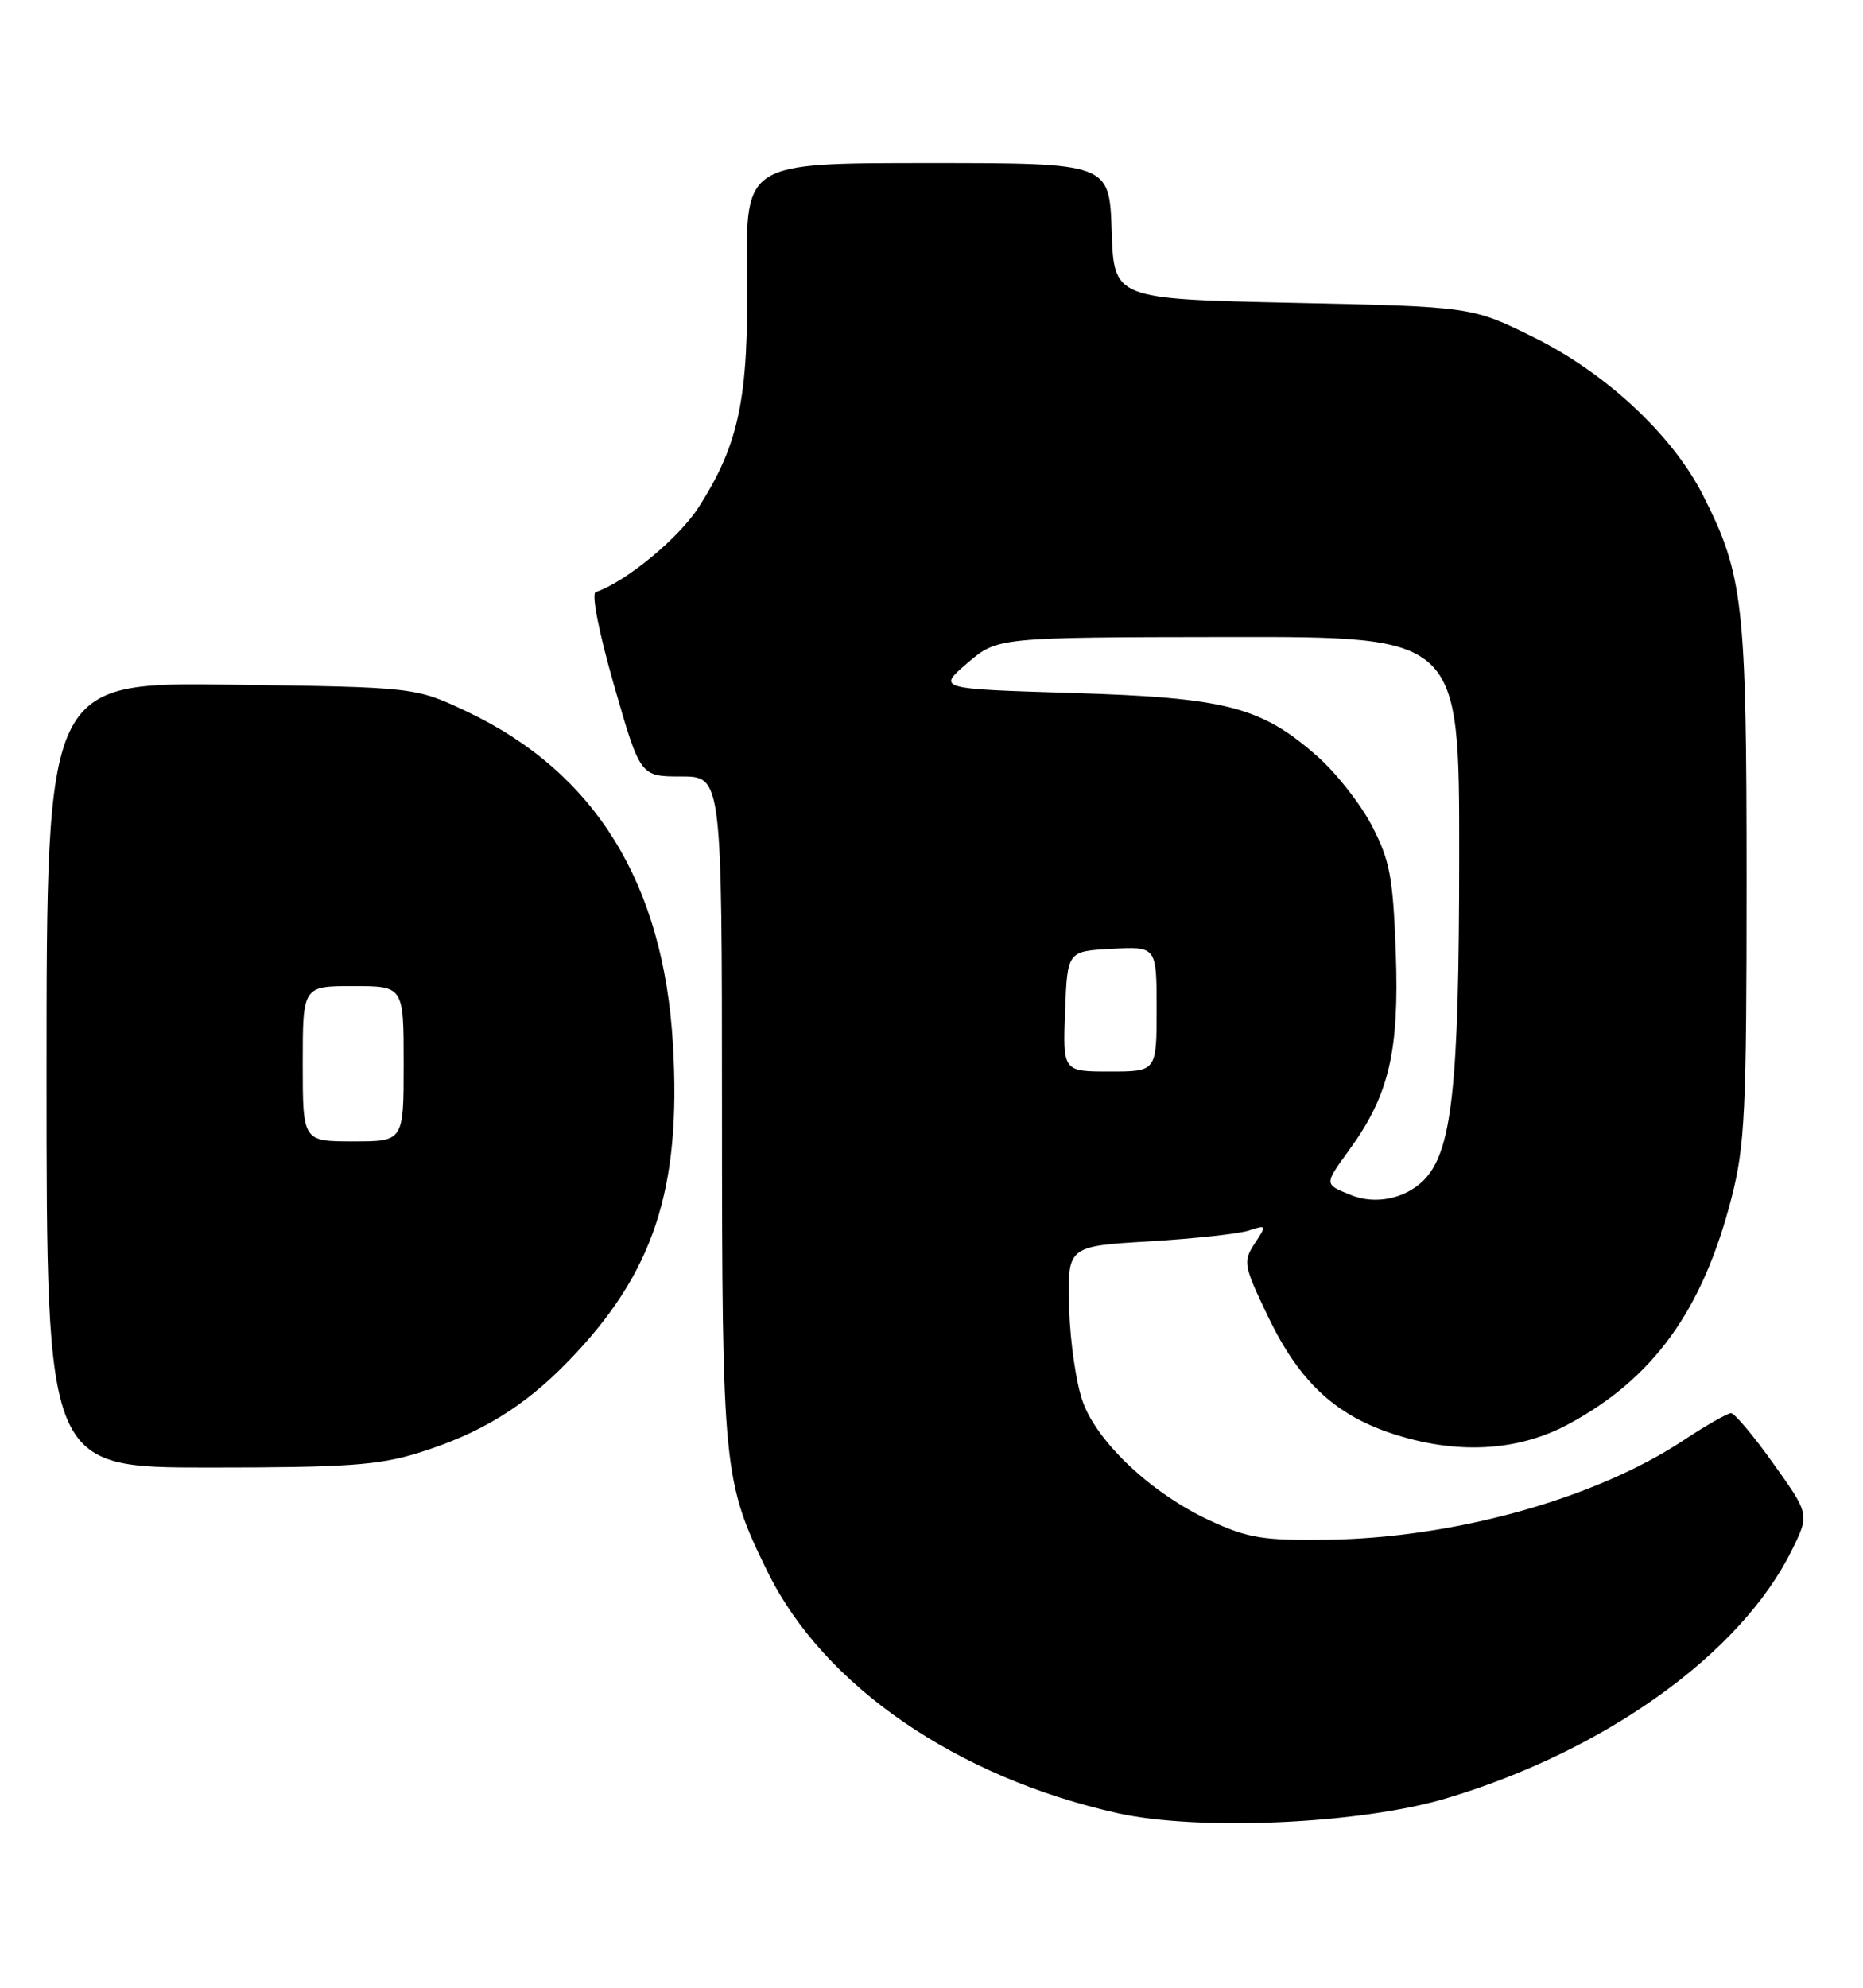 <?xml version="1.0" encoding="UTF-8" standalone="no"?>
<!DOCTYPE svg PUBLIC "-//W3C//DTD SVG 1.1//EN" "http://www.w3.org/Graphics/SVG/1.1/DTD/svg11.dtd" >
<svg xmlns="http://www.w3.org/2000/svg" xmlns:xlink="http://www.w3.org/1999/xlink" version="1.1" viewBox="0 0 240 256">
 <g >
 <path fill="currentColor"
d=" M 186.30 231.61 C 206.79 225.49 224.22 213.00 230.81 199.69 C 233.12 195.03 233.12 195.03 228.47 188.52 C 225.92 184.93 223.45 182.00 223.00 182.00 C 222.55 182.00 219.77 183.58 216.84 185.52 C 205.44 193.04 187.37 198.07 171.00 198.30 C 162.69 198.41 160.79 198.10 155.82 195.81 C 148.48 192.40 141.52 185.94 139.54 180.67 C 138.67 178.38 137.86 172.90 137.73 168.50 C 137.50 160.50 137.50 160.50 148.00 159.88 C 153.78 159.53 159.57 158.91 160.87 158.48 C 163.19 157.72 163.20 157.76 161.63 160.16 C 160.11 162.49 160.19 162.96 163.36 169.57 C 167.31 177.80 171.86 182.12 179.16 184.57 C 187.50 187.36 195.44 186.97 202.01 183.44 C 213.01 177.54 219.36 168.72 223.07 154.24 C 224.79 147.51 225.00 143.03 225.00 113.55 C 225.00 77.69 224.59 74.04 219.39 63.79 C 215.47 56.04 206.88 48.03 197.56 43.43 C 189.61 39.50 189.61 39.50 166.56 39.00 C 143.50 38.50 143.50 38.50 143.21 29.75 C 142.92 21.00 142.92 21.00 119.50 21.00 C 96.07 21.00 96.07 21.00 96.24 35.25 C 96.44 51.26 95.23 57.12 90.05 65.26 C 87.51 69.26 80.60 74.97 76.74 76.25 C 76.16 76.45 77.17 81.53 79.11 88.29 C 82.48 100.00 82.48 100.00 87.74 100.00 C 93.00 100.00 93.00 100.00 93.01 142.75 C 93.02 189.40 93.16 190.80 98.93 202.52 C 106.12 217.11 123.26 228.90 144.00 233.52 C 154.45 235.84 175.25 234.91 186.30 231.61 Z  M 53.88 187.12 C 61.88 184.63 67.48 181.21 73.19 175.33 C 84.21 163.99 87.78 153.20 86.69 134.50 C 85.48 113.73 76.65 99.47 60.18 91.66 C 53.50 88.50 53.50 88.50 29.75 88.18 C 6.00 87.87 6.00 87.87 6.00 138.43 C 6.00 189.00 6.00 189.00 26.91 189.00 C 44.58 189.00 48.76 188.71 53.88 187.12 Z  M 174.04 153.91 C 170.54 152.49 170.55 152.61 173.87 148.02 C 178.95 141.01 180.27 135.38 179.81 122.67 C 179.46 113.00 179.05 110.81 176.75 106.38 C 175.29 103.56 172.11 99.51 169.68 97.38 C 162.43 91.01 157.97 89.86 138.12 89.25 C 120.74 88.72 120.74 88.72 124.62 85.40 C 128.50 82.08 128.50 82.08 158.25 82.04 C 188.00 82.00 188.00 82.00 187.98 110.25 C 187.97 140.13 187.05 148.43 183.35 152.06 C 180.95 154.41 177.13 155.17 174.04 153.91 Z  M 137.21 130.25 C 137.50 122.50 137.50 122.50 143.25 122.20 C 149.00 121.90 149.00 121.90 149.00 129.95 C 149.00 138.00 149.00 138.00 142.96 138.00 C 136.92 138.00 136.92 138.00 137.21 130.25 Z  M 39.00 137.00 C 39.00 127.00 39.00 127.00 45.50 127.00 C 52.00 127.00 52.00 127.00 52.00 137.00 C 52.00 147.00 52.00 147.00 45.50 147.00 C 39.00 147.00 39.00 147.00 39.00 137.00 Z "/>
</g>
</svg>